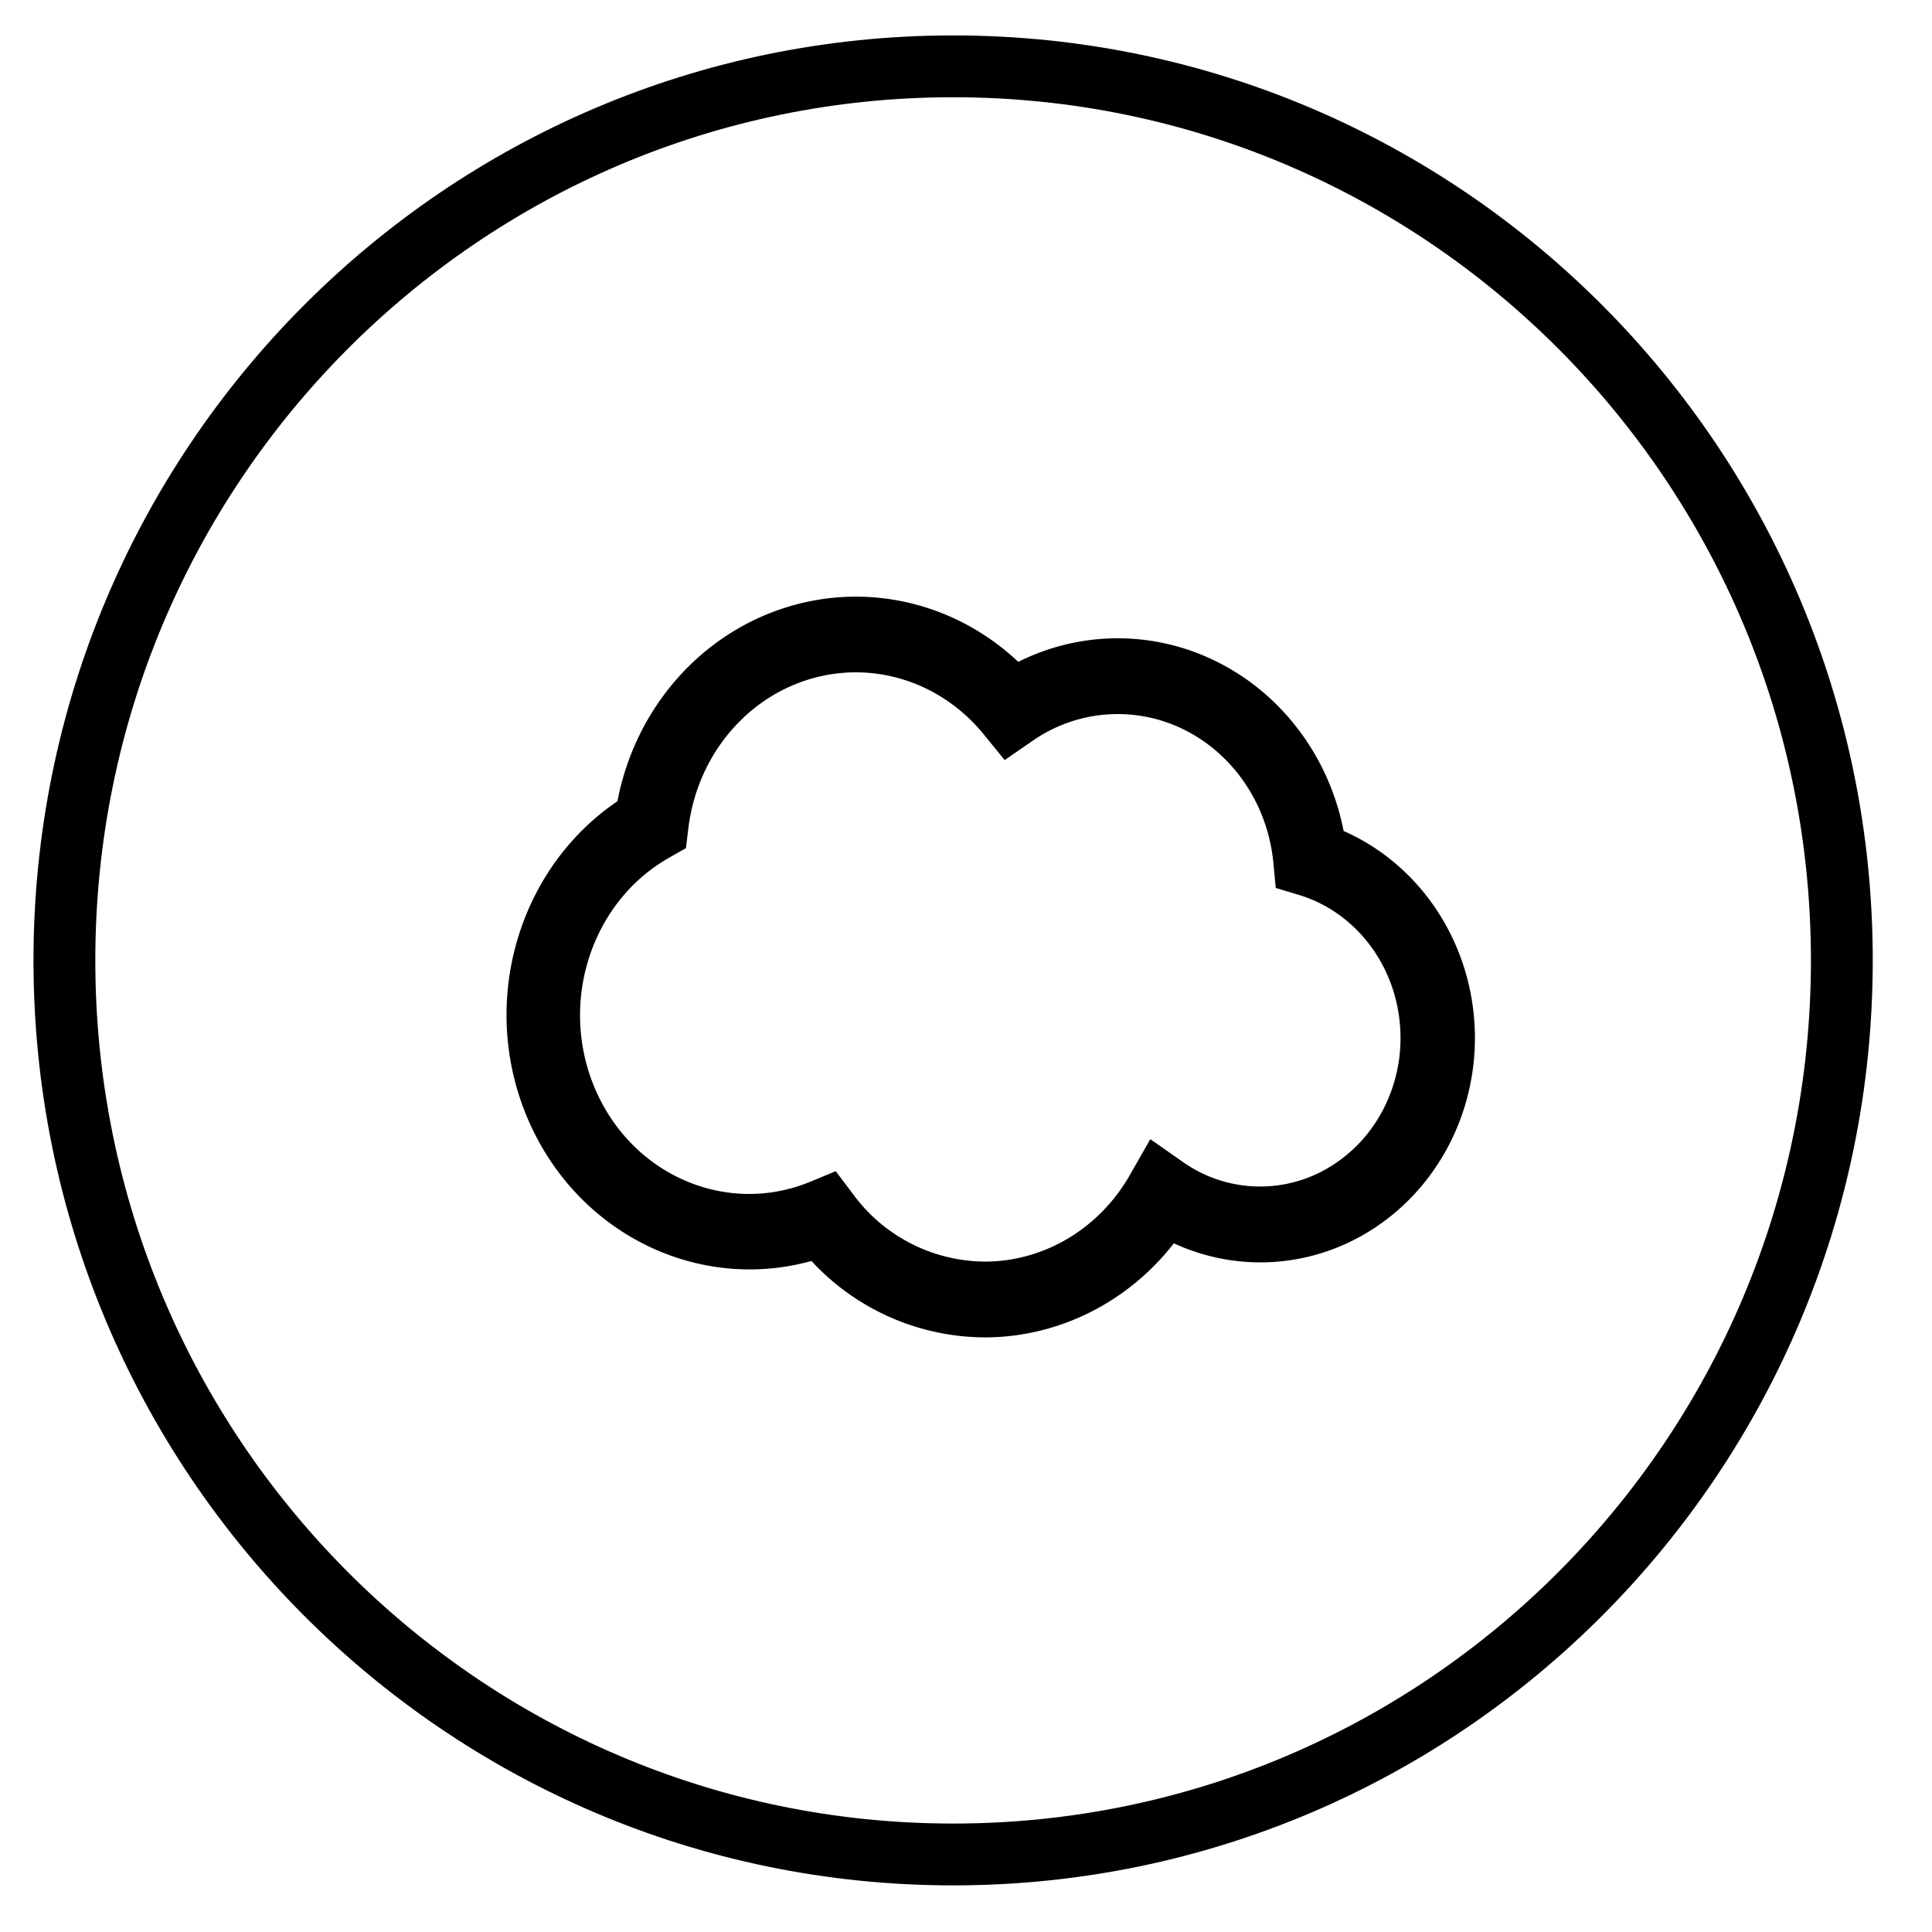 <svg xmlns="http://www.w3.org/2000/svg" width="30" height="30" viewBox="0 0 30 30"><g><g><g><path fill="none" stroke="#000" stroke-miterlimit="50" stroke-width=".96" d="M14.8 28.796c7.622 0 13.8-6.216 13.8-13.883 0-7.667-6.178-13.883-13.8-13.883C7.178 1.03 1 7.246 1 14.913c0 7.667 6.178 13.883 13.8 13.883z"/></g><g><path d="M12.702 18.663c-1.457.595-3.103-.105-3.758-1.597-.654-1.493-.091-3.264 1.286-4.042l.109-.062.016-.13c.144-1.22.957-2.236 2.076-2.593 1.119-.357 2.333.013 3.097.944l.137.168.177-.122a2.647 2.647 0 0 1 2.703-.194c.87.436 1.463 1.318 1.561 2.327l.016.17.156.047c.948.293 1.645 1.143 1.78 2.173.137 1.029-.313 2.047-1.15 2.6a2.412 2.412 0 0 1-2.727-.031l-.21-.147-.13.228c-.534.942-1.5 1.52-2.543 1.523a2.893 2.893 0 0 1-2.322-1.184l-.11-.146zm5.423.213c.99.573 2.201.513 3.134-.157.934-.67 1.43-1.834 1.283-3.011-.147-1.178-.911-2.17-1.977-2.564-.16-1.11-.831-2.067-1.793-2.556a3.105 3.105 0 0 0-3.02.105c-.907-.98-2.261-1.337-3.5-.924-1.24.412-2.153 1.524-2.359 2.874-1.512.938-2.11 2.923-1.387 4.605.723 1.683 2.535 2.523 4.204 1.948a3.35 3.35 0 0 0 2.588 1.236c1.127-.004 2.182-.584 2.827-1.556z"/><path fill="none" stroke="#000" stroke-miterlimit="50" stroke-width=".67" d="M12.702 18.663c-1.457.595-3.103-.105-3.758-1.597-.654-1.493-.091-3.264 1.286-4.042l.109-.062.016-.13c.144-1.22.957-2.236 2.076-2.593 1.119-.357 2.333.013 3.097.944l.137.168.177-.122a2.647 2.647 0 0 1 2.703-.194c.87.436 1.463 1.318 1.561 2.327l.016.17.156.047c.948.293 1.645 1.143 1.78 2.173.137 1.029-.313 2.047-1.15 2.6a2.412 2.412 0 0 1-2.727-.031l-.21-.147-.13.228c-.534.942-1.5 1.52-2.543 1.523a2.893 2.893 0 0 1-2.322-1.184l-.11-.146zm5.423.213c.99.573 2.201.513 3.134-.157.934-.67 1.43-1.834 1.283-3.011-.147-1.178-.911-2.17-1.977-2.564-.16-1.11-.831-2.067-1.793-2.556a3.105 3.105 0 0 0-3.02.105c-.907-.98-2.261-1.337-3.5-.924-1.24.412-2.153 1.524-2.359 2.874-1.512.938-2.11 2.923-1.387 4.605.723 1.683 2.535 2.523 4.204 1.948a3.35 3.35 0 0 0 2.588 1.236c1.127-.004 2.182-.584 2.827-1.556z"/></g></g></g></svg>
